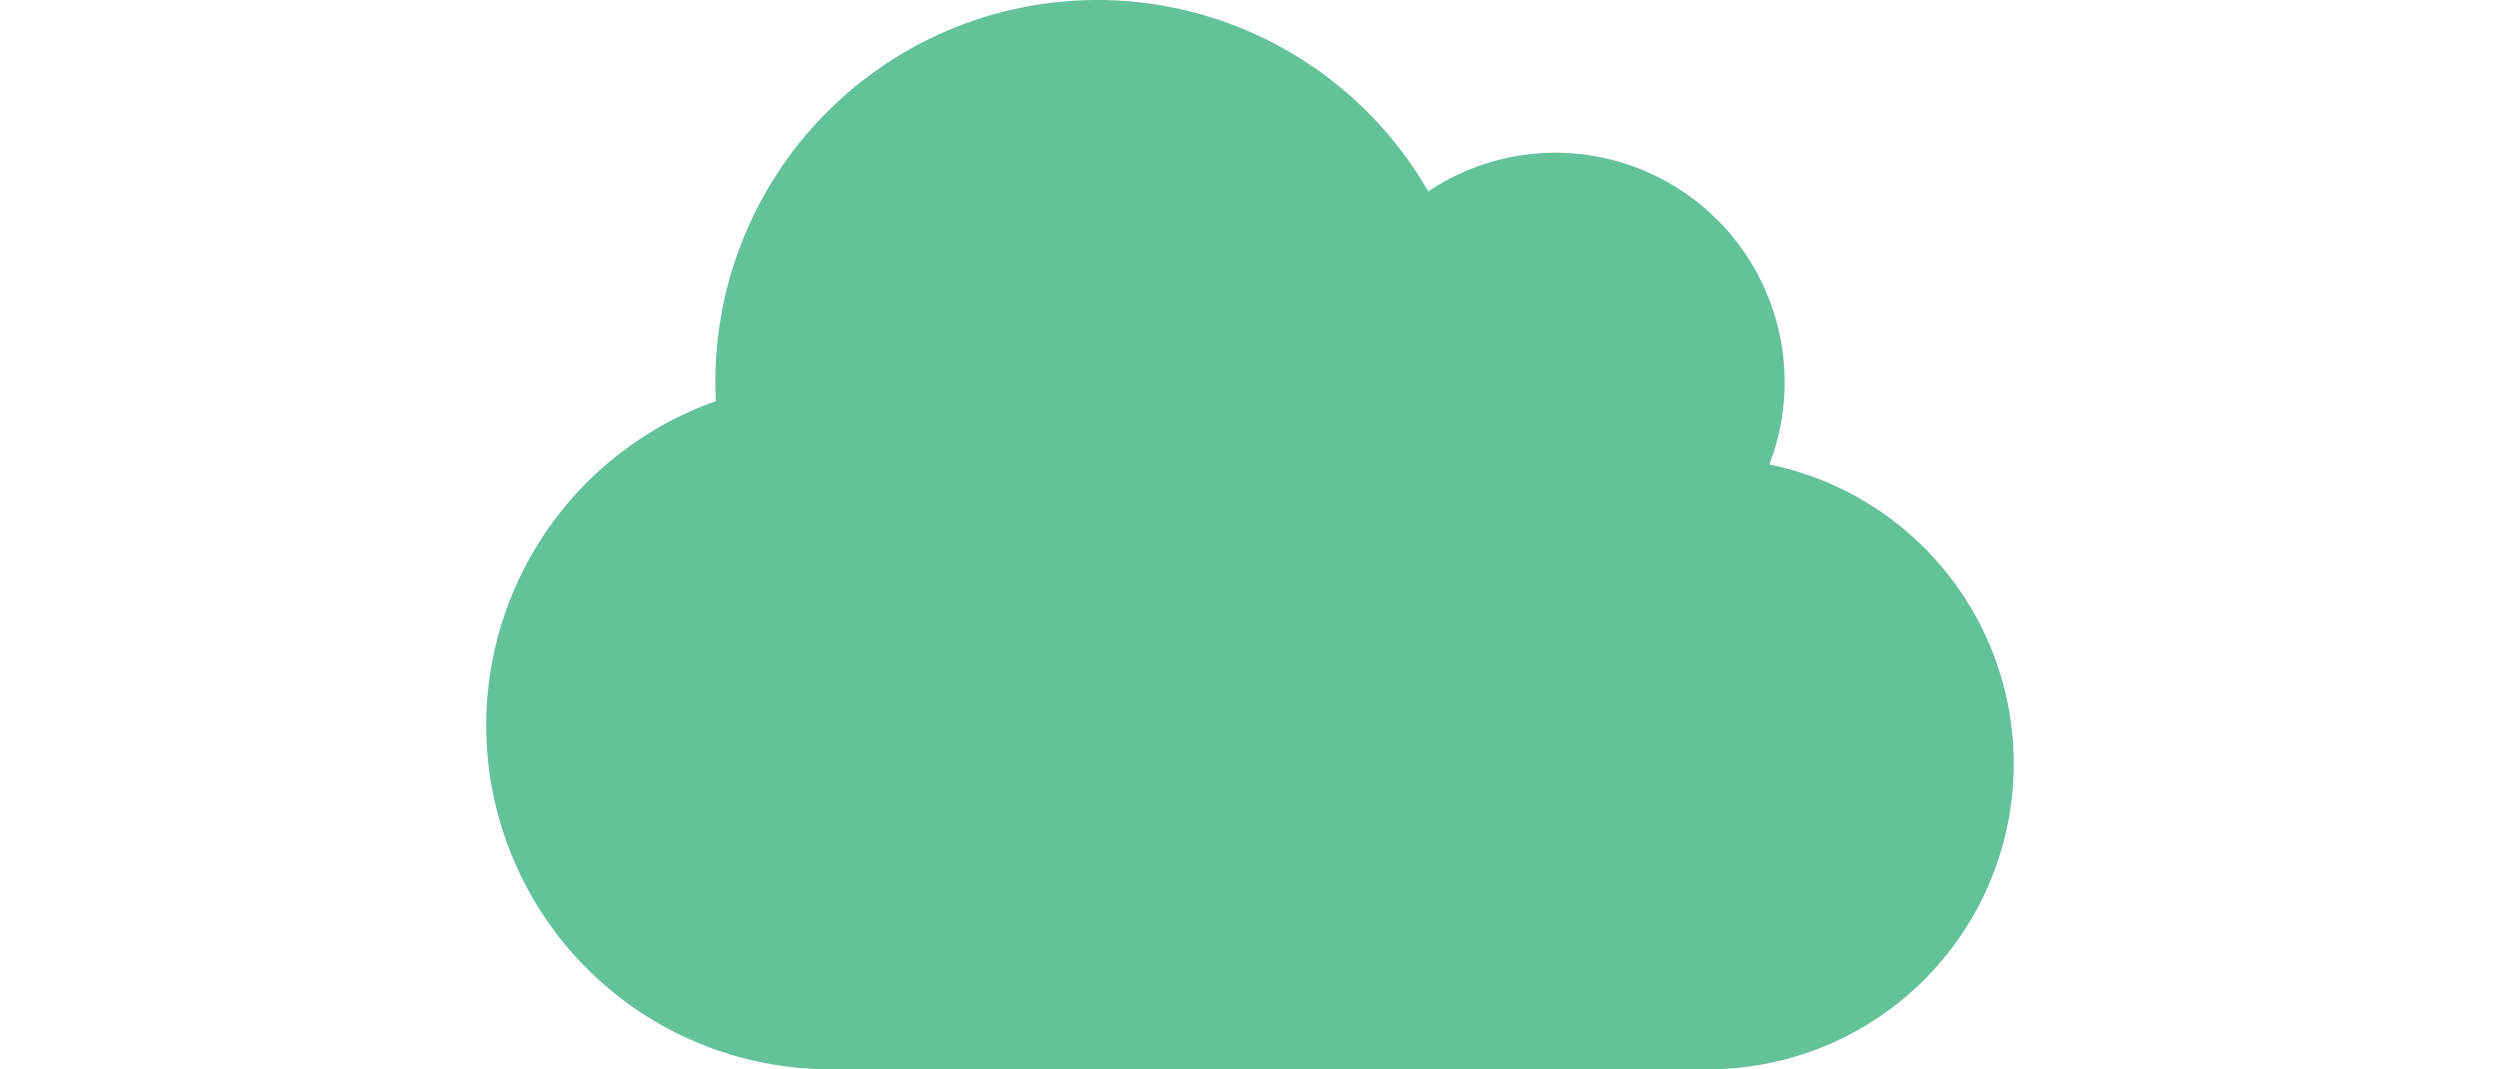 <?xml version="1.0" encoding="UTF-8"?> <svg xmlns="http://www.w3.org/2000/svg" width="140.286" height="60" viewBox="0 0 214.286 150"><path id="cloud" d="M180,97.156a32.181,32.181,0,0,0-30-43.728,31.979,31.979,0,0,0-17.846,5.424A53.576,53.576,0,0,0,32.143,85.571c0,.9.033,1.808.067,2.712a48.227,48.227,0,0,0,16,93.717H171.429A42.855,42.855,0,0,0,180,97.156Z" transform="translate(0 -32)" fill="#63c29a"></path></svg> 